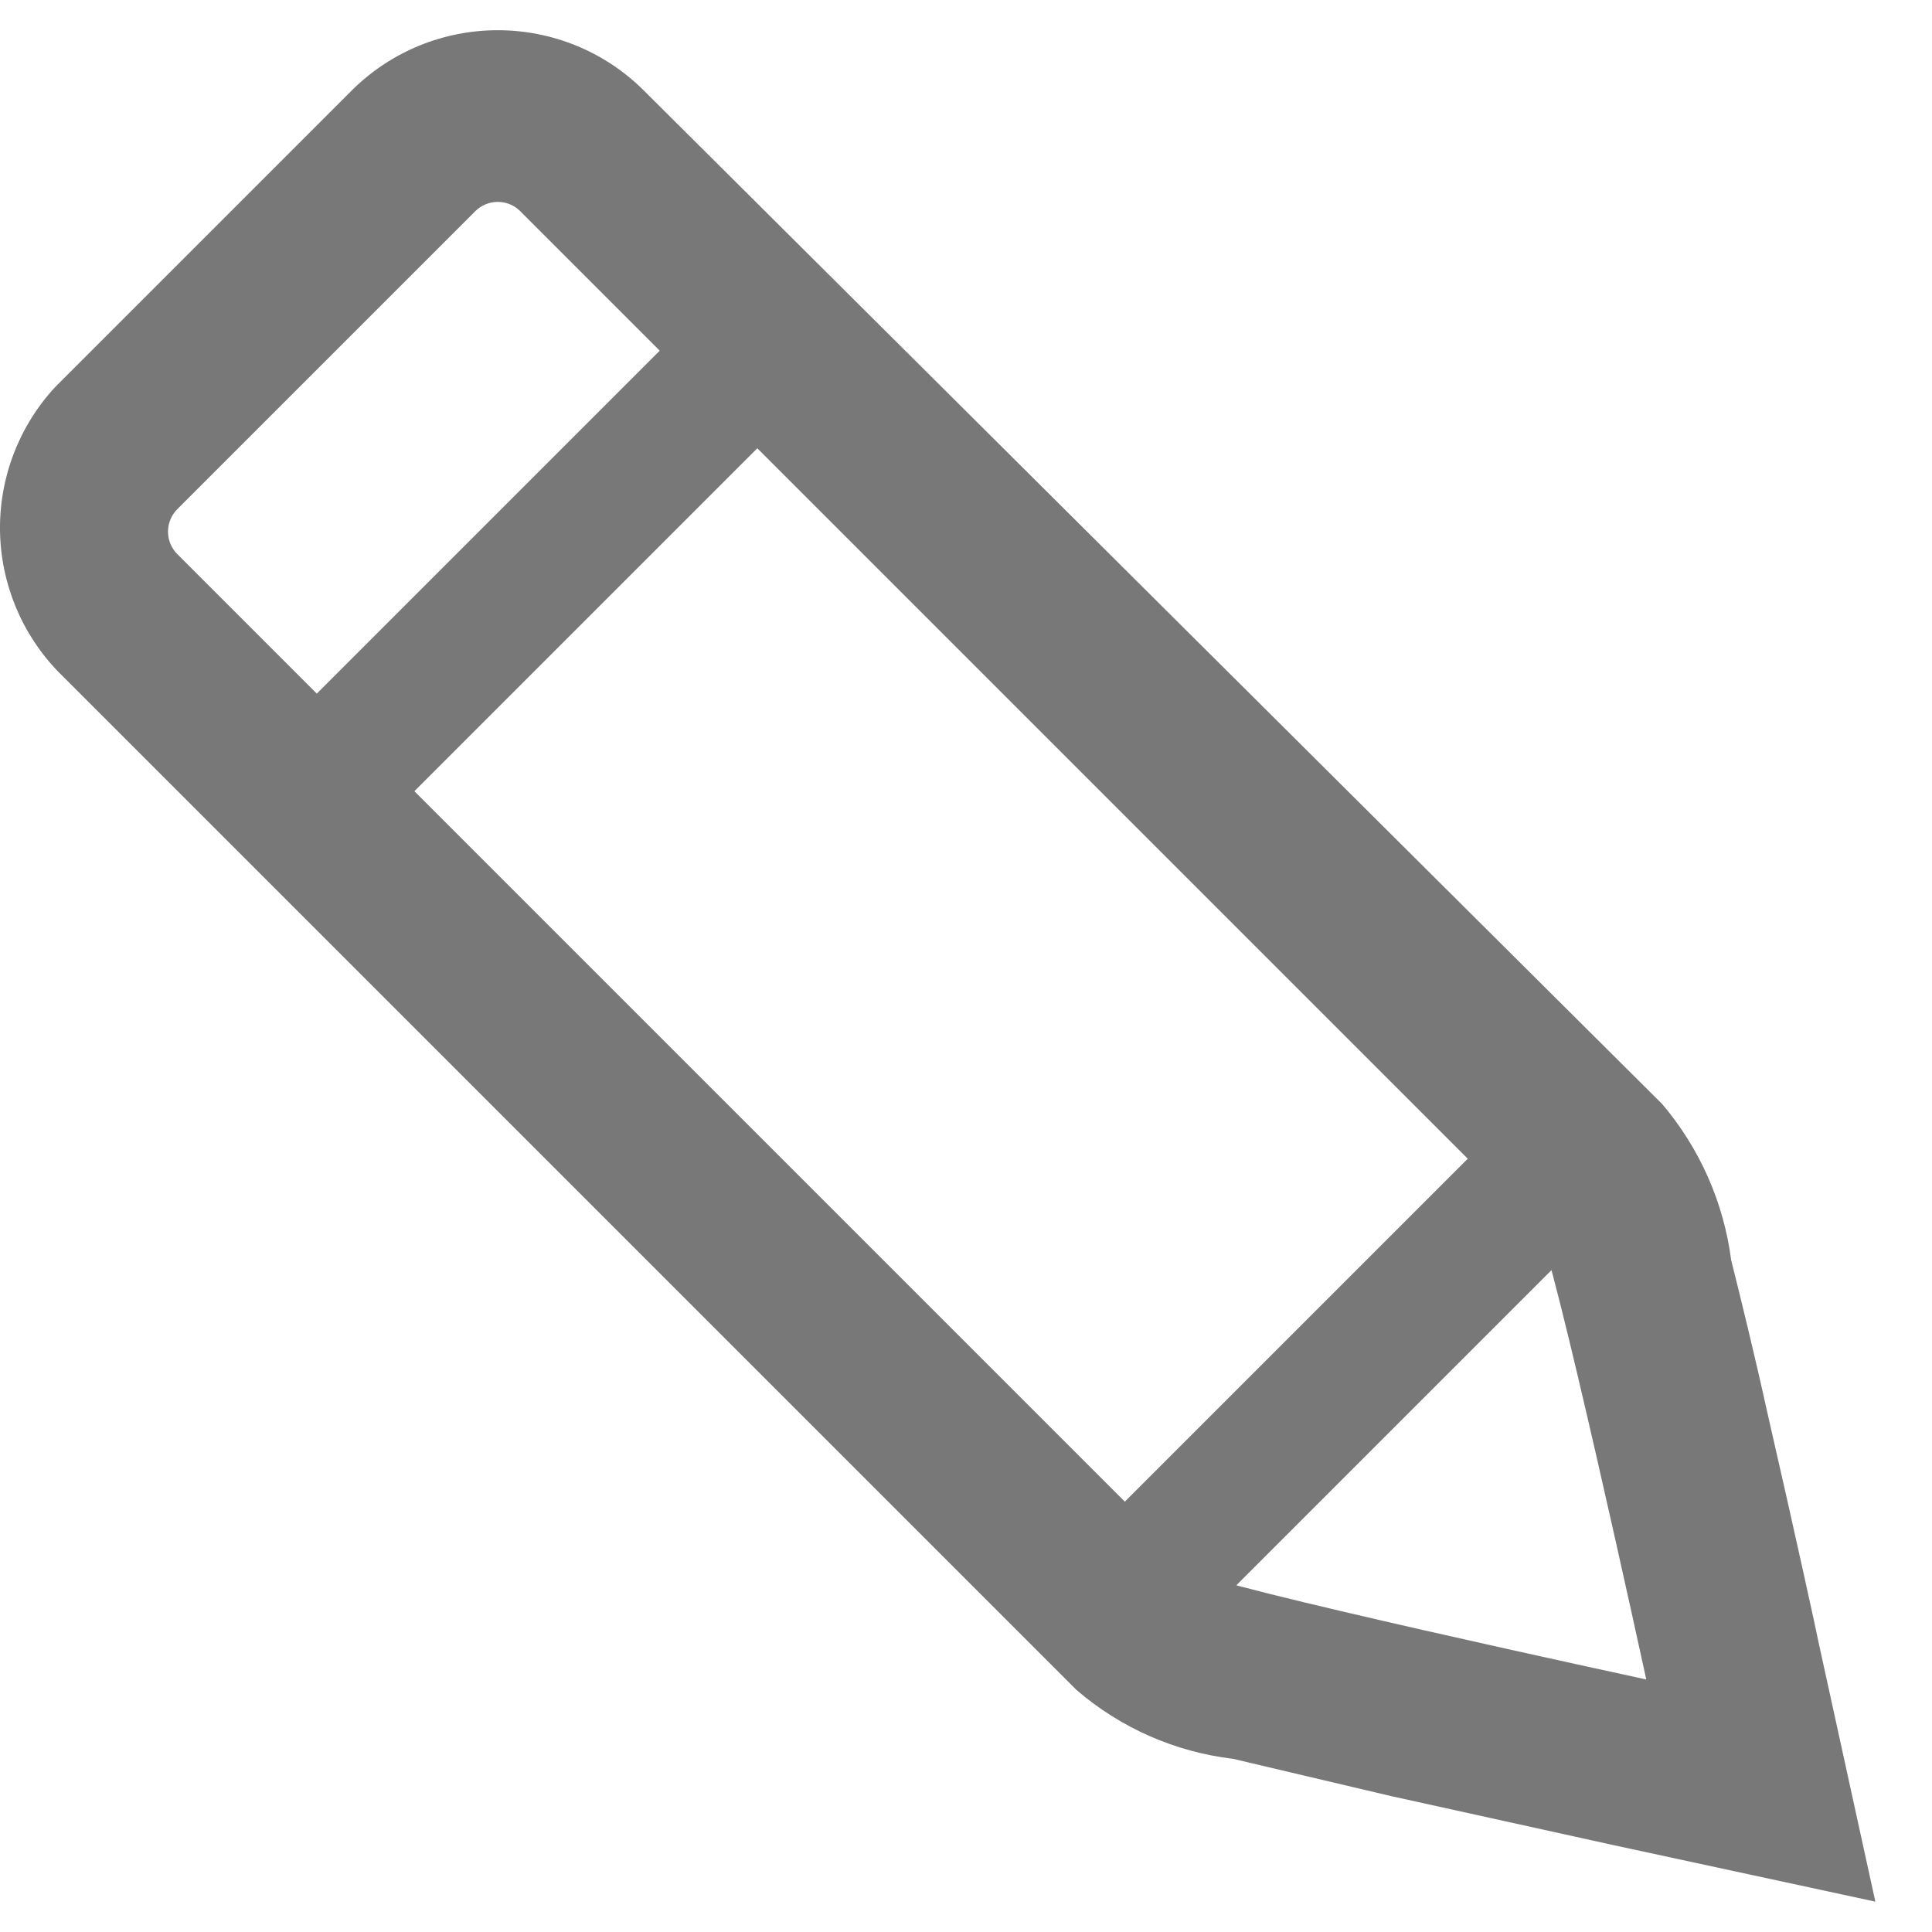 <svg width="28" height="28" viewBox="0 0 28 28" fill="none" xmlns="http://www.w3.org/2000/svg">
<path d="M2.569 7.38C2.483 7.466 2.435 7.583 2.435 7.705C2.435 7.827 2.483 7.944 2.569 8.03L17.319 22.78C17.499 22.97 23.859 24.34 23.859 24.34C23.859 24.34 22.479 17.99 22.289 17.81L7.539 3.06C7.453 2.974 7.336 2.926 7.214 2.926C7.092 2.926 6.975 2.974 6.889 3.06L2.539 7.41L2.569 7.38ZM0.769 5.64L5.119 1.29C5.679 0.743 6.431 0.438 7.214 0.438C7.997 0.438 8.749 0.743 9.309 1.29L24.089 16C24.633 16.641 24.981 17.426 25.089 18.26C25.229 18.82 25.419 19.59 25.629 20.54C25.999 22.15 26.349 23.75 26.349 23.77L27.179 27.56L23.379 26.74L20.159 26.03L17.869 25.49C17.03 25.391 16.239 25.042 15.599 24.49L0.849 9.74C0.313 9.189 0.01 8.454 0 7.685C-0.009 6.917 0.277 6.174 0.799 5.61L0.769 5.64Z" fill="#787878"/>
<path d="M4.859 11.199L10.449 5.609" stroke="#787878" stroke-width="2"/>
<path d="M16.569 22.91L22.159 17.32" stroke="#787878" stroke-width="2"/>
</svg>
